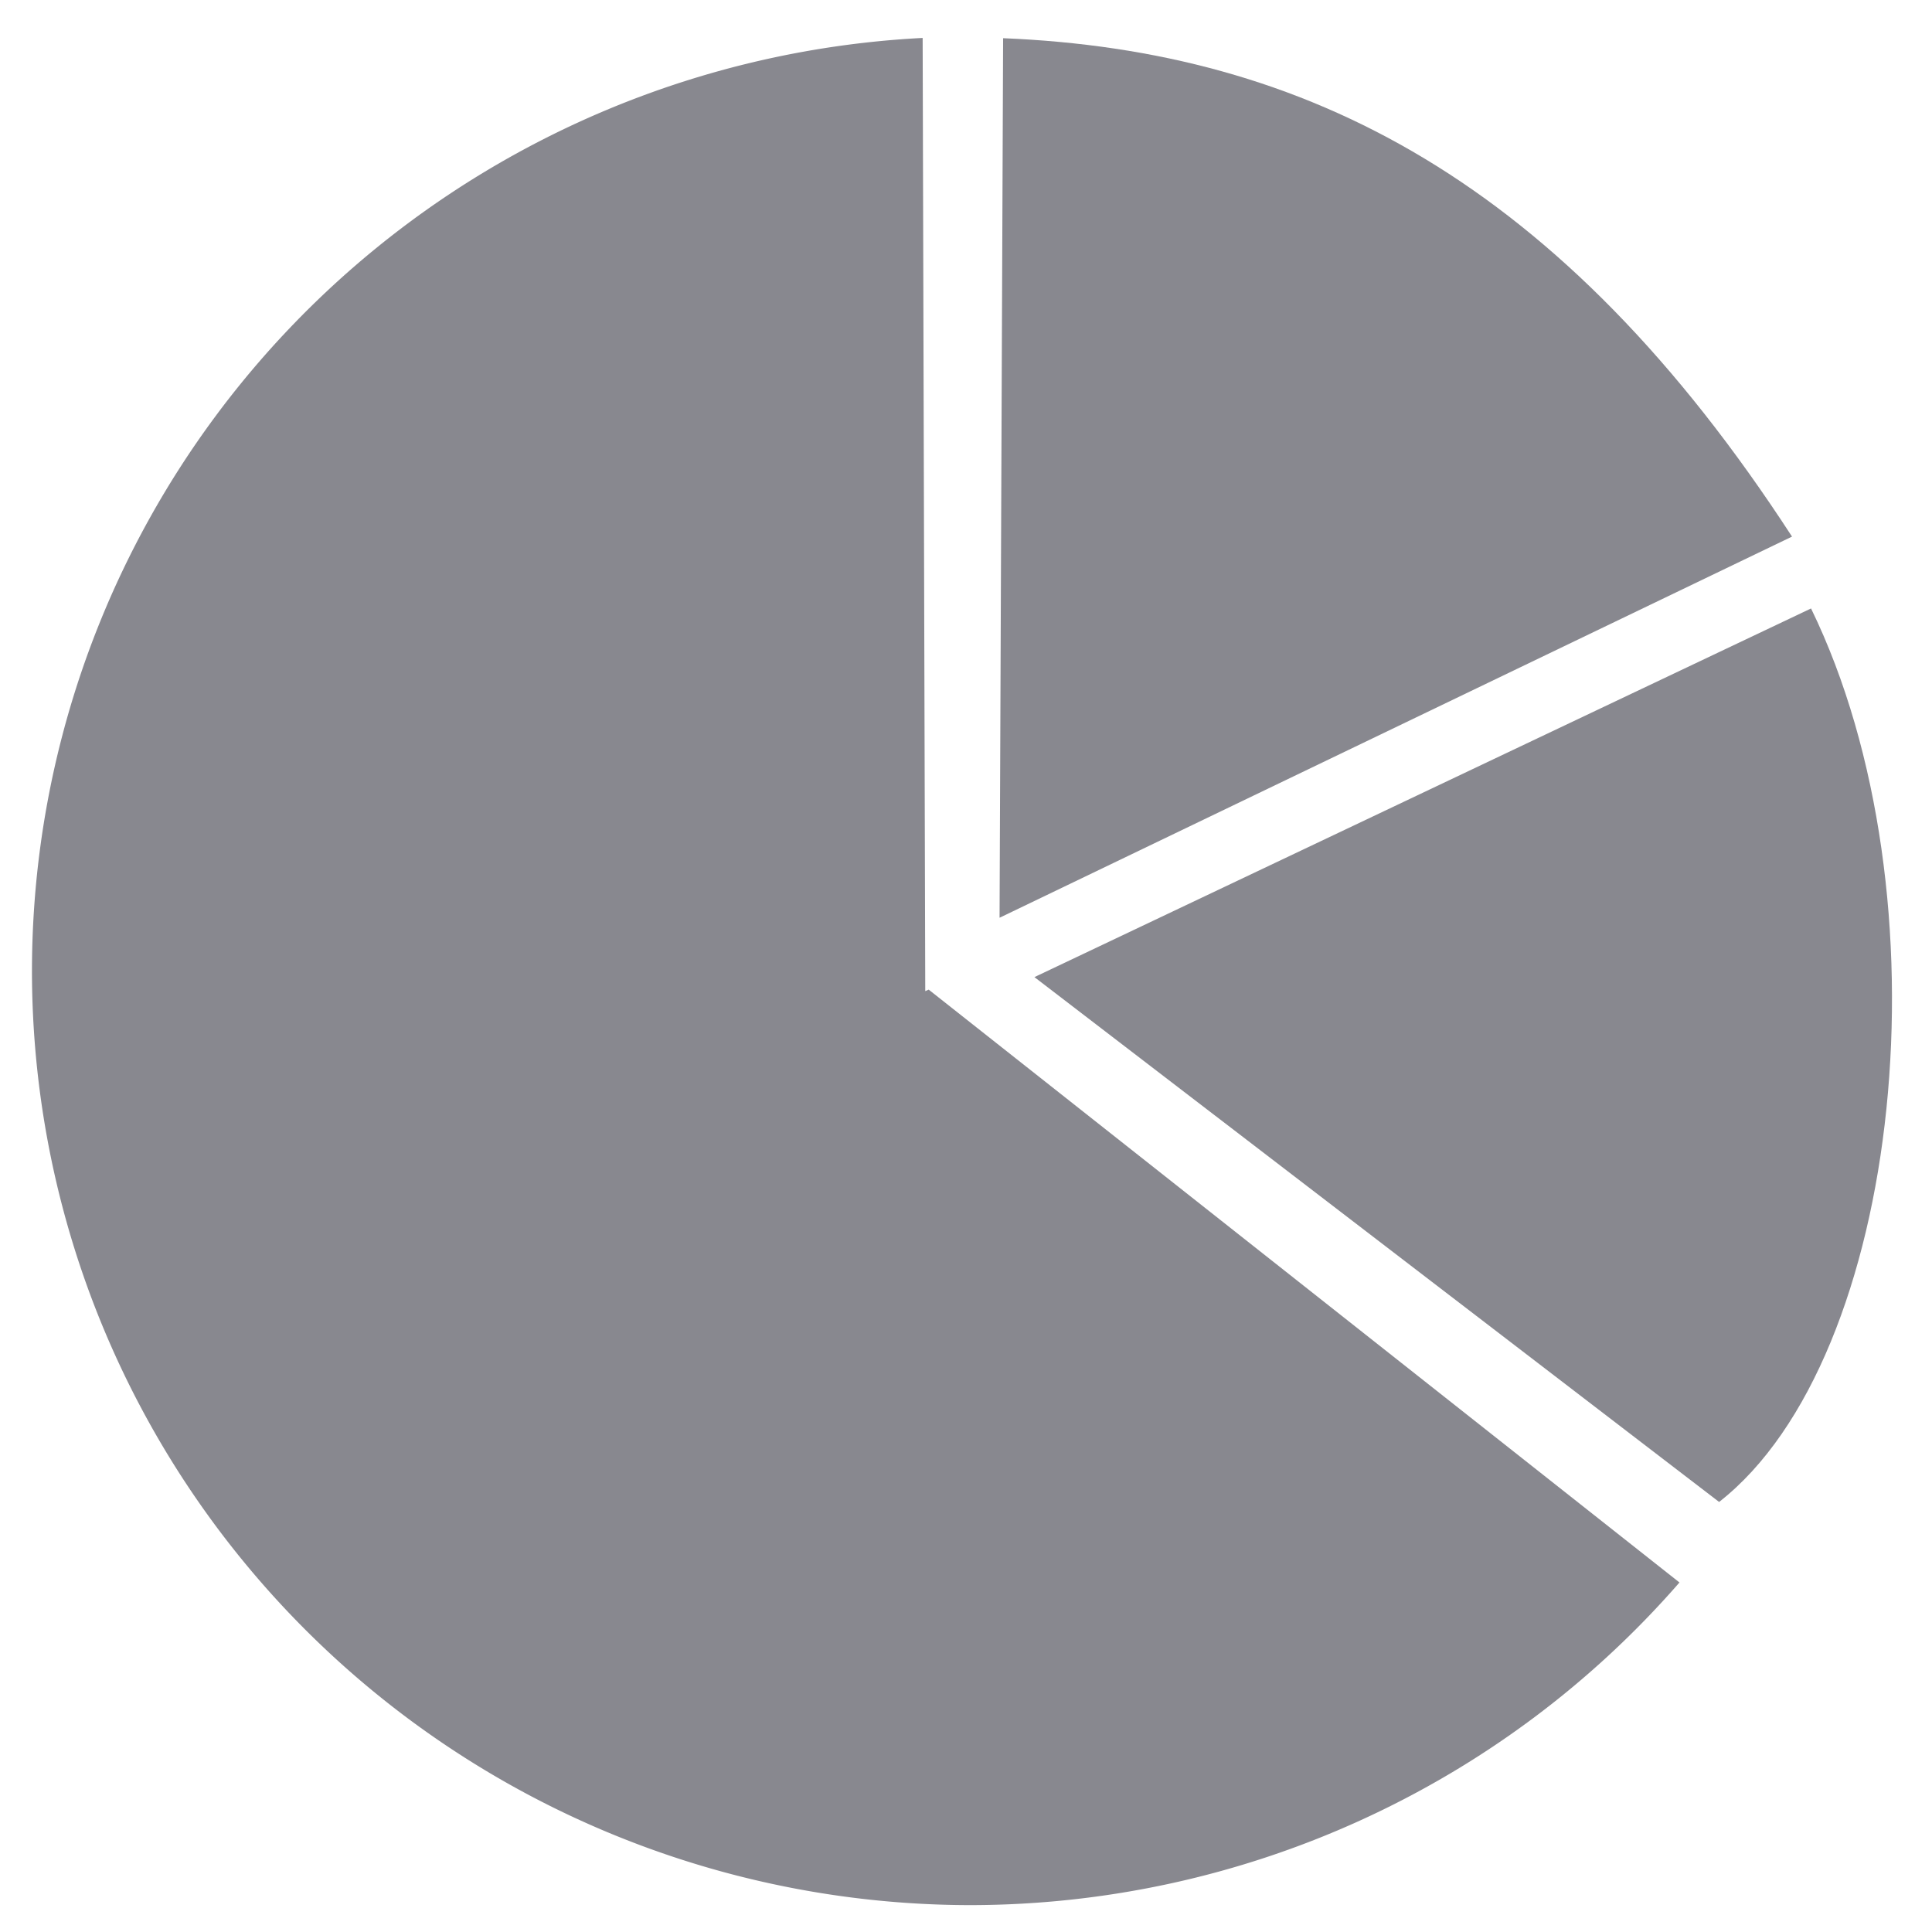 <?xml version="1.0" encoding="UTF-8" standalone="no"?>
<svg
   xmlns:dc="http://purl.org/dc/elements/1.1/"
   xmlns:cc="http://creativecommons.org/ns#"
   xmlns:rdf="http://www.w3.org/1999/02/22-rdf-syntax-ns#"
   xmlns:svg="http://www.w3.org/2000/svg"
   xmlns="http://www.w3.org/2000/svg"
   version="1.1"
   id="svg4136"
   viewBox="0 0 192 192"
   height="192"
   width="192">
  <defs
     id="defs4138" />
  <g
     transform="translate(0,-860.362)"
     id="layer1" />
  <g
     id="layer2">
    <path
       id="path7980"
       d="M 91.692,3.77 A 93.333,92.864 0 0 0 3.177,96.463 93.333,92.864 0 0 0 96.51,189.328 93.333,92.864 0 0 0 166.904,157.265 L 92.292,98.347 91.951,98.497 91.692,3.77 Z"
       style="fill:#88888f;fill-opacity:1;stroke:none;stroke-width:7;stroke-miterlimit:4;stroke-dasharray:none;stroke-opacity:0.172" />
    <path
       id="path8001"
       d="M 99.688,3.796 99.335,91.205 178.089,53.327 C 155.114,17.961 129.833,5.033 99.688,3.796 Z"
       style="fill:#88888f;fill-opacity:1;fill-rule:evenodd;stroke:none;stroke-width:1px;stroke-linecap:butt;stroke-linejoin:miter;stroke-opacity:1" />
    <path
       id="path8006"
       d="M 102.8,97.104 179.979,60.468 c 13.868,28.471 9.157,74.486 -9.136,88.795 z"
       style="fill:#88888f;fill-opacity:1;fill-rule:evenodd;stroke:none;stroke-width:1px;stroke-linecap:butt;stroke-linejoin:miter;stroke-opacity:1" />
  </g>
</svg>
